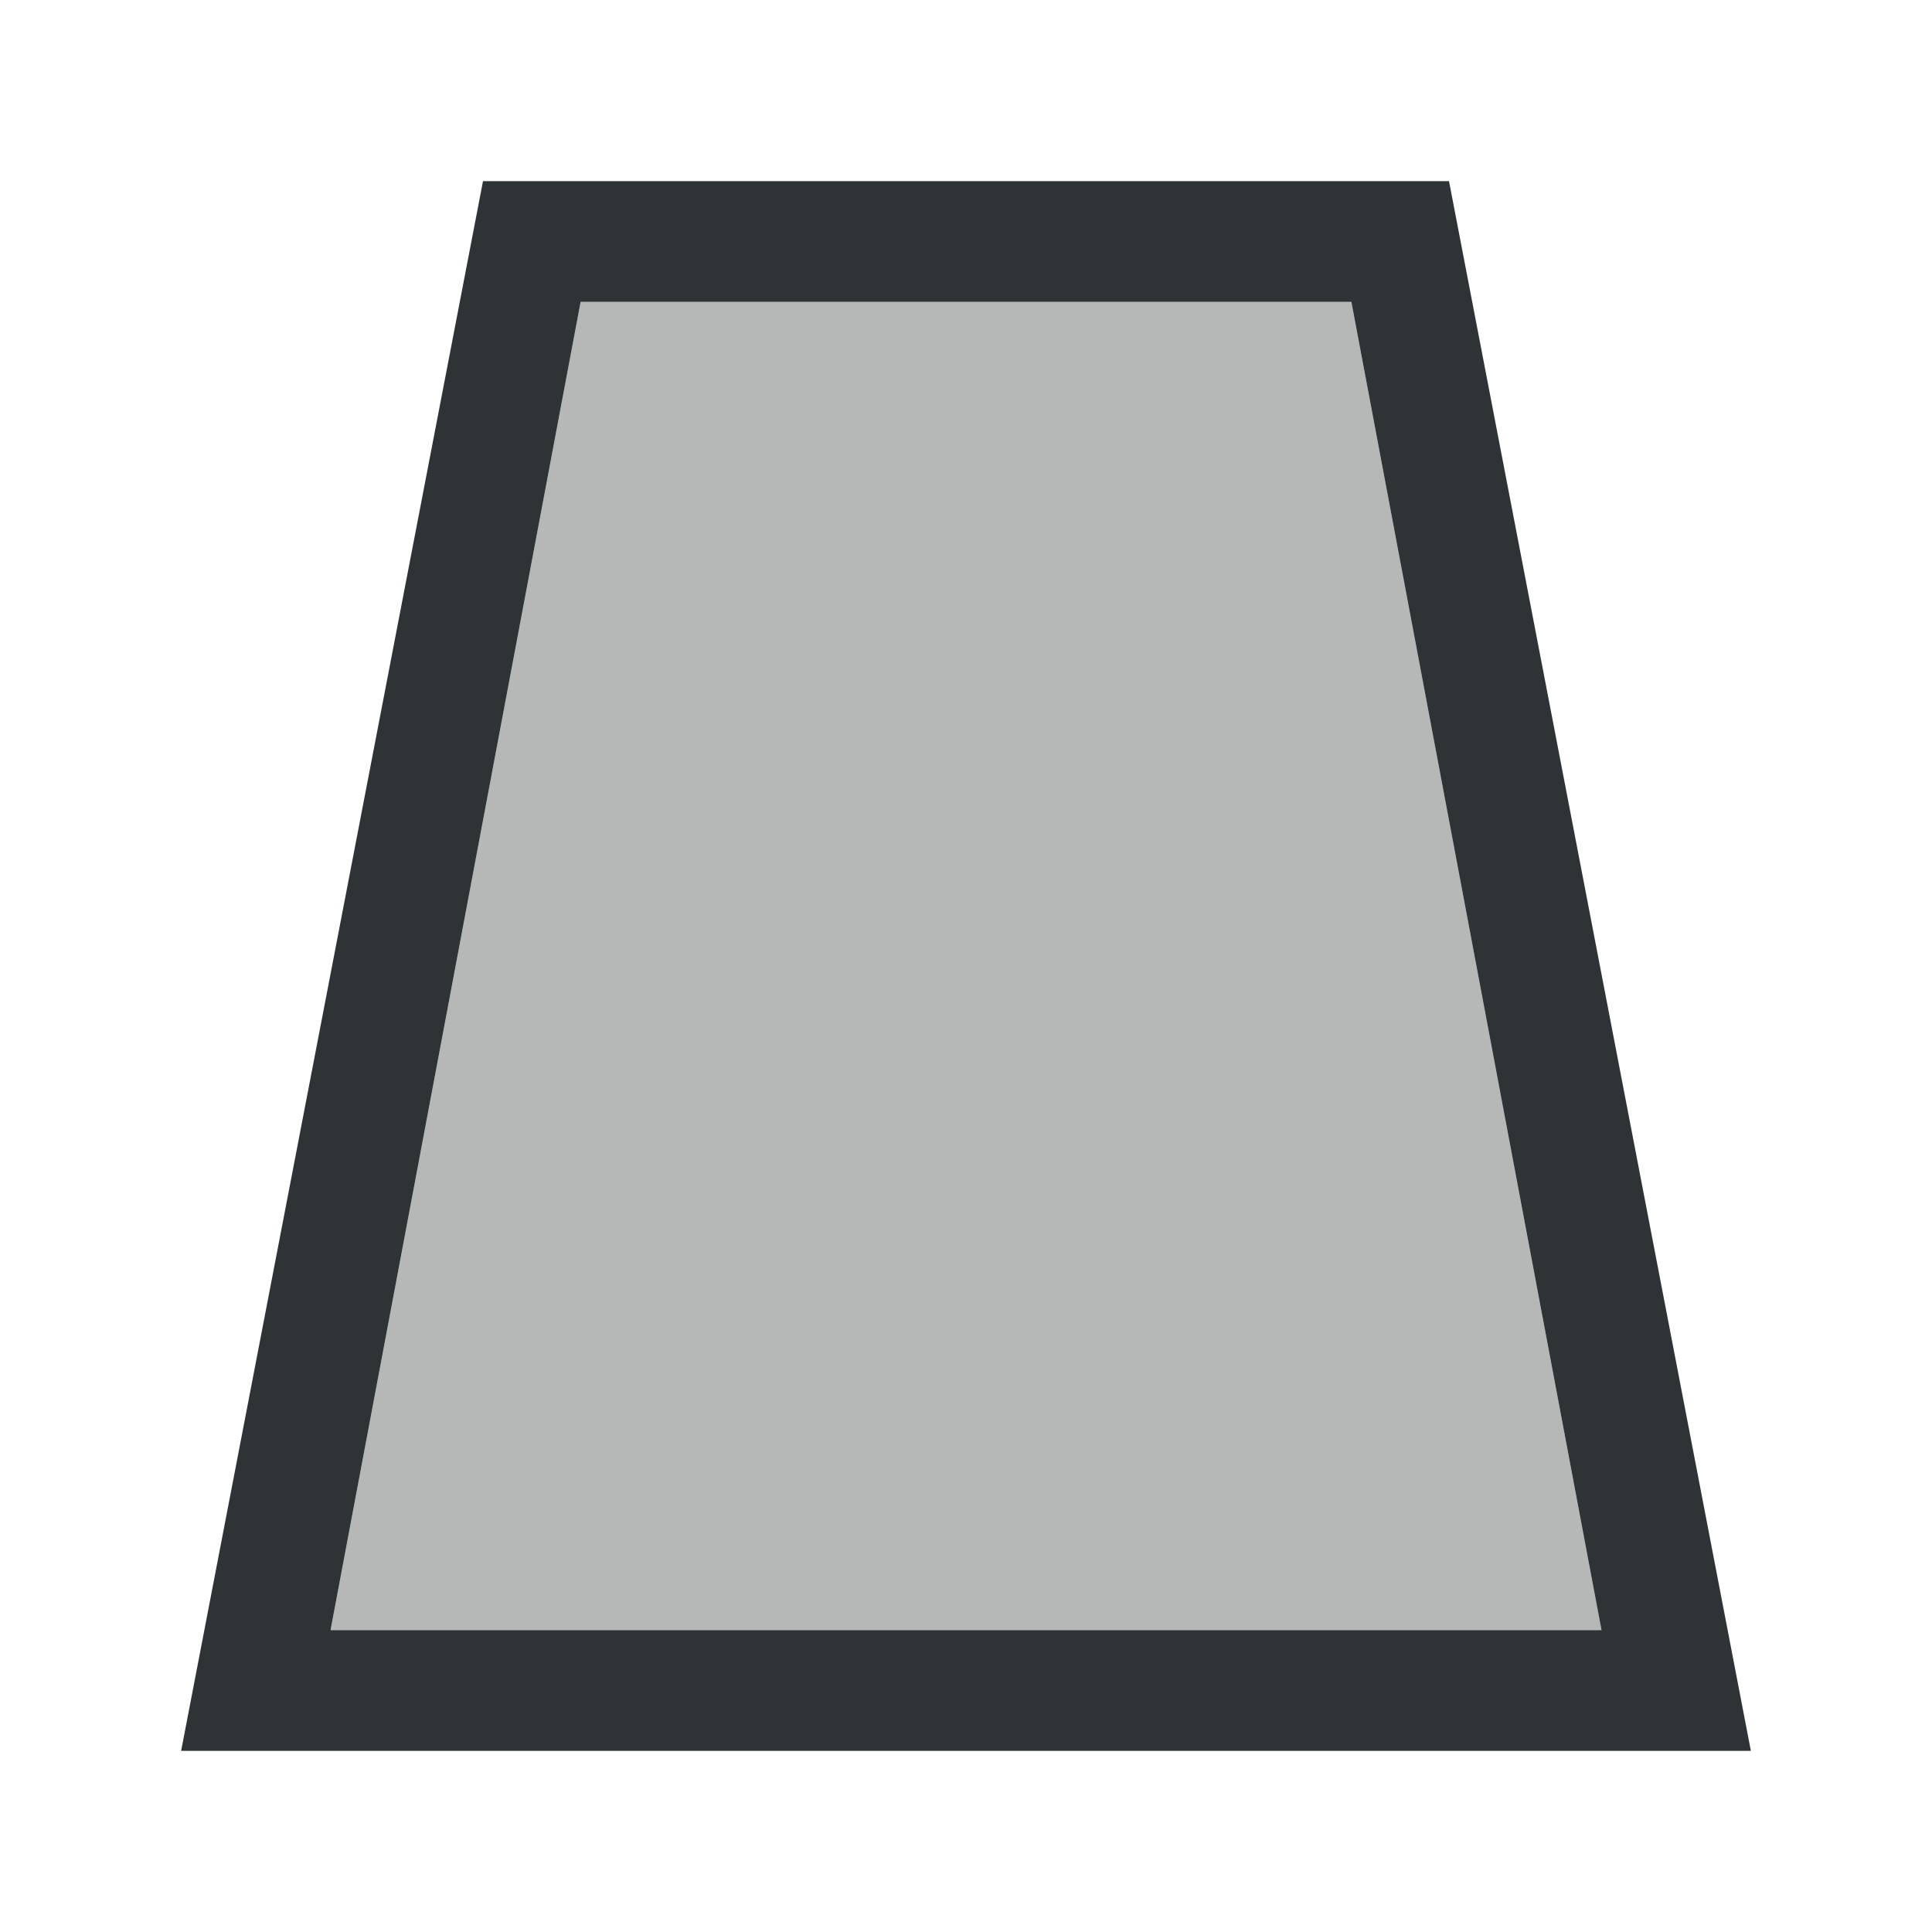 <svg height="32" viewBox="0 0 32 32" width="32" xmlns="http://www.w3.org/2000/svg"><g fill="#2e3436" transform="translate(1 7)"><path d="m2 22 5-26h16l5 26zm2.475-2h21.051l-4.143-22h-12.766z"/><path d="m4.475 20h21.051l-4.143-22h-12.766z" opacity=".35"/></g></svg>